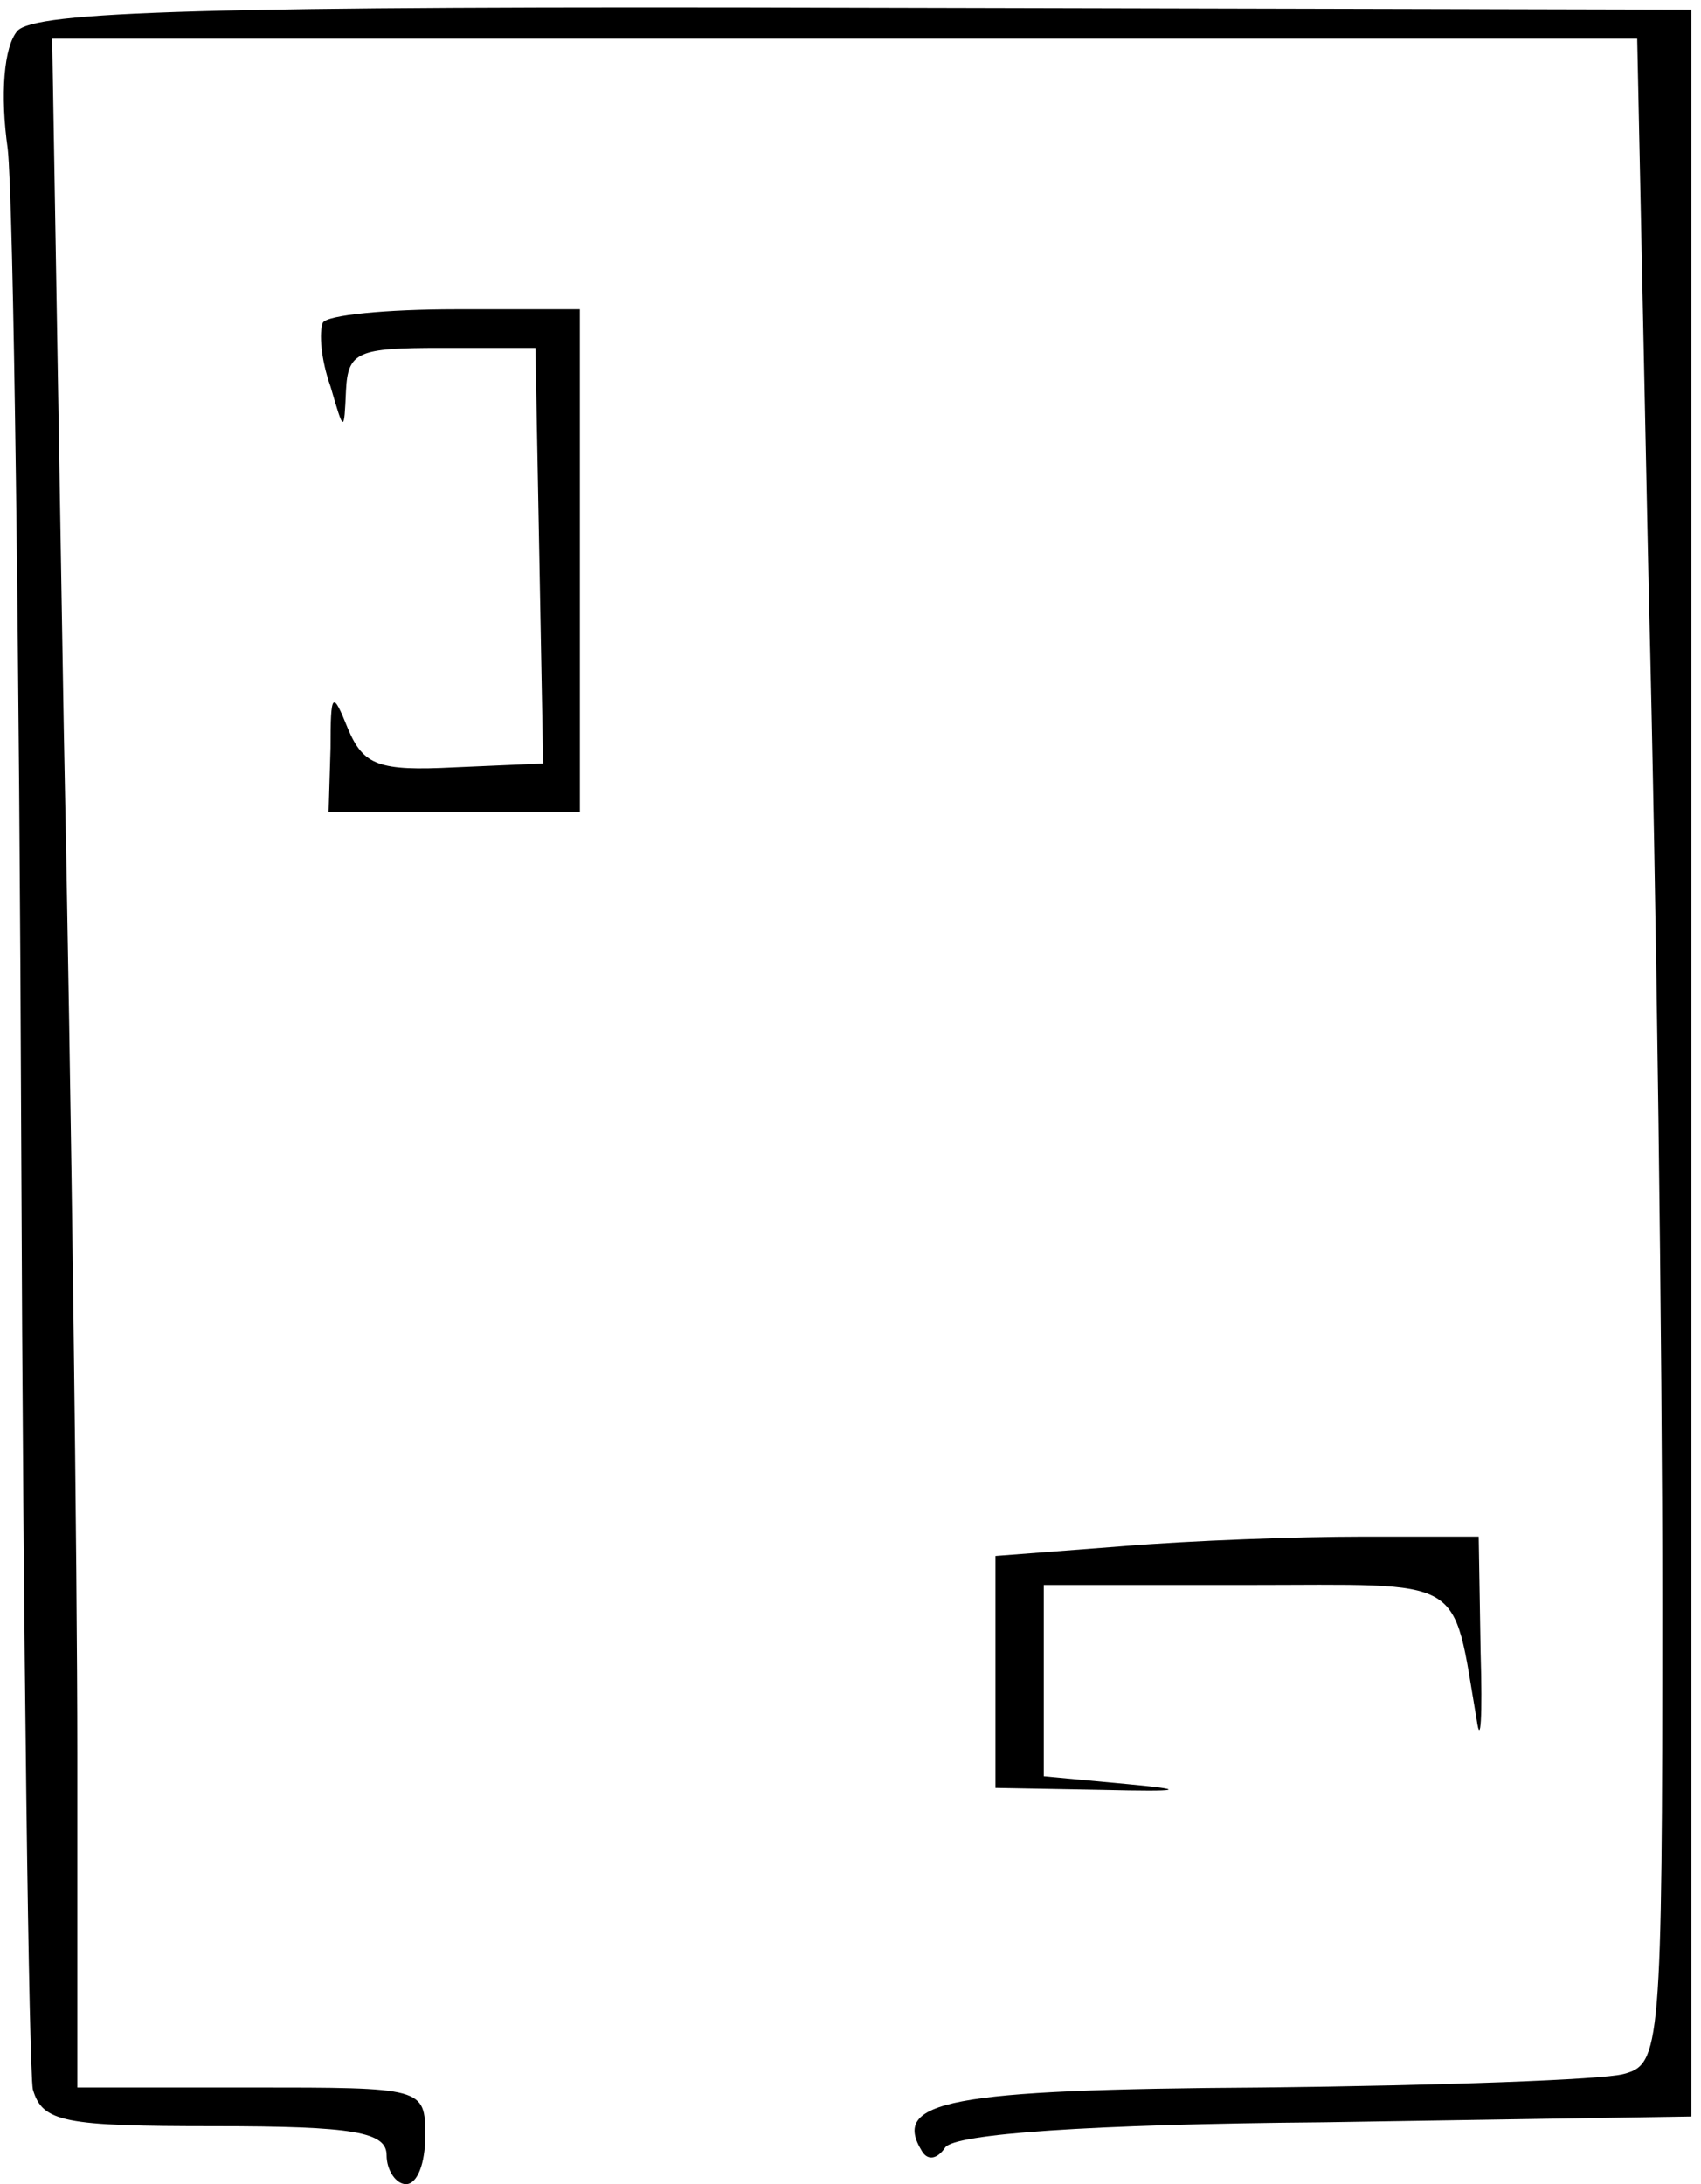 <?xml version="1.0" standalone="no"?>
<!DOCTYPE svg PUBLIC "-//W3C//DTD SVG 20010904//EN"
 "http://www.w3.org/TR/2001/REC-SVG-20010904/DTD/svg10.dtd">
<svg version="1.0" xmlns="http://www.w3.org/2000/svg"
 width="88pt" height="113pt" viewBox="0 0 88 113"
 preserveAspectRatio="xMidYMid meet">

<g transform="translate(0,113) scale(0.1,-0.1)"
fill="#000000" stroke="none">
<path d="M9 1114 c-7 -8 -9 -33 -5 -61 3 -27 6 -259 7 -517 1 -258 4 -477 6
-487 5 -17 16 -19 94 -19 72 0 89 -3 89 -15 0 -8 5 -15 10 -15 6 0 10 11 10
25 0 25 -1 25 -90 25 l-90 0 0 173 c0 94 -3 333 -7 530 l-6 357 410 0 410 0 6
-287 c4 -157 7 -393 7 -523 0 -230 -1 -238 -20 -243 -11 -3 -95 -6 -187 -7
-163 -1 -192 -7 -176 -33 3 -5 8 -4 12 2 5 7 74 12 196 13 l190 3 0 545 0 545
-427 1 c-345 1 -430 -2 -439 -12z"/>
<path d="M167 963 c-2 -5 -1 -19 4 -33 7 -24 7 -24 8 -2 1 20 6 22 49 22 l49
0 2 -107 2 -108 -46 -2 c-39 -2 -47 1 -55 20 -8 20 -9 19 -9 -10 l-1 -33 65 0
65 0 0 130 0 130 -64 0 c-36 0 -67 -3 -69 -7z"/>
<path d="M580 330 l-65 -5 0 -60 0 -60 55 -1 c42 -1 45 0 13 3 l-43 4 0 50 0
49 105 0 c115 0 106 6 119 -70 2 -14 3 2 2 35 l-1 60 -60 0 c-33 0 -89 -2
-125 -5z"/>
</g>
</svg>
